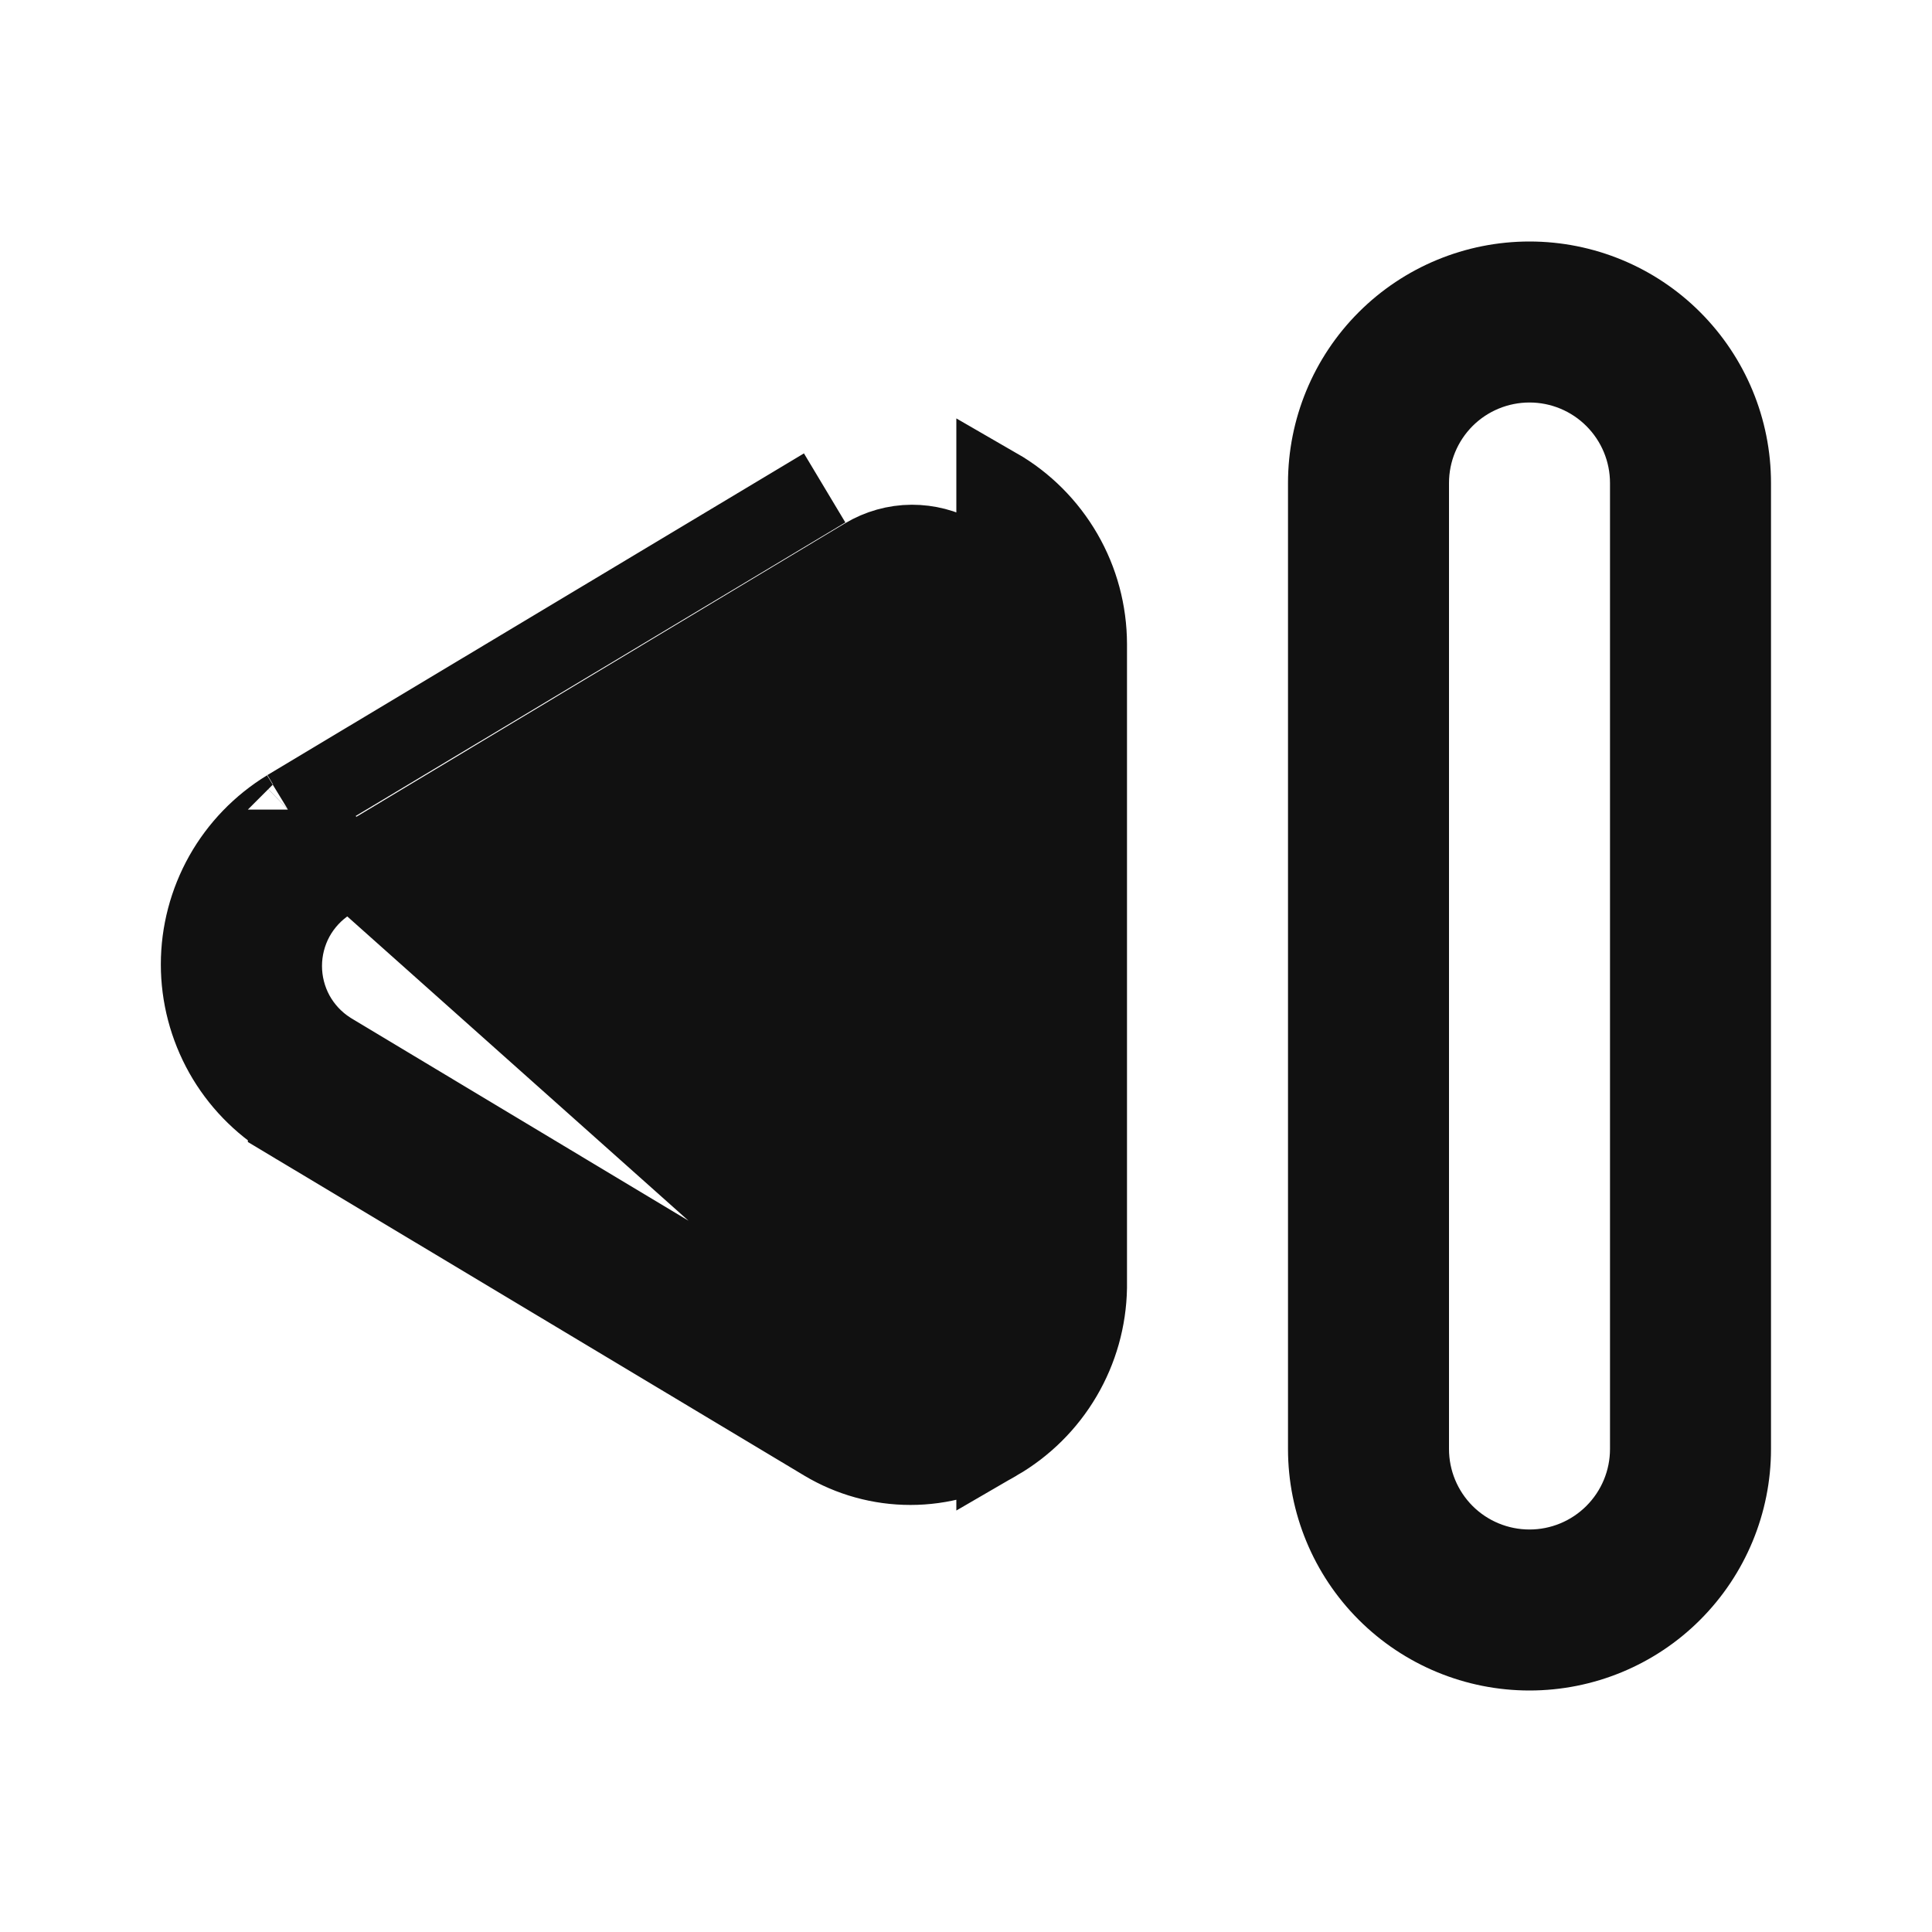 <svg width="24" height="24" viewBox="0 0 24 24" fill="none" xmlns="http://www.w3.org/2000/svg">
<path d="M12.38 17.897L12.38 17.897C12.715 17.703 12.995 17.426 13.191 17.092C13.387 16.759 13.493 16.382 13.5 15.996V8.001C13.499 7.608 13.396 7.222 13.199 6.882C13.002 6.542 12.72 6.259 12.38 6.063L12.38 17.897ZM12.38 17.897L12.373 17.901M12.38 17.897L12.373 17.901M12.373 17.901C12.052 18.093 11.684 18.195 11.31 18.195C10.935 18.195 10.568 18.093 10.247 17.901L3.579 13.903C3.579 13.902 3.579 13.902 3.578 13.902C3.249 13.701 2.976 13.419 2.787 13.083C2.598 12.746 2.498 12.366 2.498 11.98C2.498 11.594 2.598 11.214 2.787 10.877C2.976 10.541 3.249 10.259 3.578 10.058M12.373 17.901L3.578 10.058M3.579 10.057L10.244 6.061L3.579 10.057ZM3.579 10.057C3.579 10.057 3.579 10.058 3.578 10.058M3.579 10.057L3.578 10.058M4.08 13.061L4.086 13.065L4.092 13.069L10.752 17.068C10.752 17.068 10.752 17.068 10.752 17.068C10.925 17.172 11.123 17.228 11.325 17.228C11.525 17.228 11.722 17.173 11.894 17.071C12.082 16.961 12.237 16.804 12.343 16.614C12.45 16.425 12.504 16.212 12.5 15.995V8.008C12.506 7.79 12.453 7.574 12.348 7.383C12.24 7.189 12.082 7.028 11.889 6.917L11.889 6.917L11.882 6.912C11.713 6.819 11.523 6.77 11.33 6.77L11.326 6.77C11.124 6.771 10.926 6.827 10.752 6.931C10.752 6.931 10.752 6.931 10.752 6.931L4.092 10.931L4.086 10.935L4.08 10.939C3.902 11.053 3.756 11.21 3.654 11.395C3.553 11.581 3.5 11.789 3.5 12C3.5 12.211 3.553 12.419 3.654 12.605C3.756 12.79 3.902 12.947 4.08 13.061ZM17.232 4.232C17.701 3.763 18.337 3.5 19 3.5C19.663 3.5 20.299 3.763 20.767 4.232C21.236 4.701 21.5 5.337 21.5 6V18C21.5 18.663 21.236 19.299 20.767 19.768C20.299 20.237 19.663 20.5 19 20.5C18.337 20.5 17.701 20.237 17.232 19.768C16.763 19.299 16.5 18.663 16.5 18V6C16.5 5.337 16.763 4.701 17.232 4.232ZM20.06 19.061C20.342 18.779 20.5 18.398 20.5 18V6C20.5 5.602 20.342 5.221 20.06 4.939C19.779 4.658 19.398 4.5 19 4.5C18.602 4.5 18.22 4.658 17.939 4.939C17.658 5.221 17.5 5.602 17.5 6V18C17.5 18.398 17.658 18.779 17.939 19.061C18.22 19.342 18.602 19.5 19 19.5C19.398 19.5 19.779 19.342 20.06 19.061Z" fill="#111111" stroke="#111111"/>
</svg>
